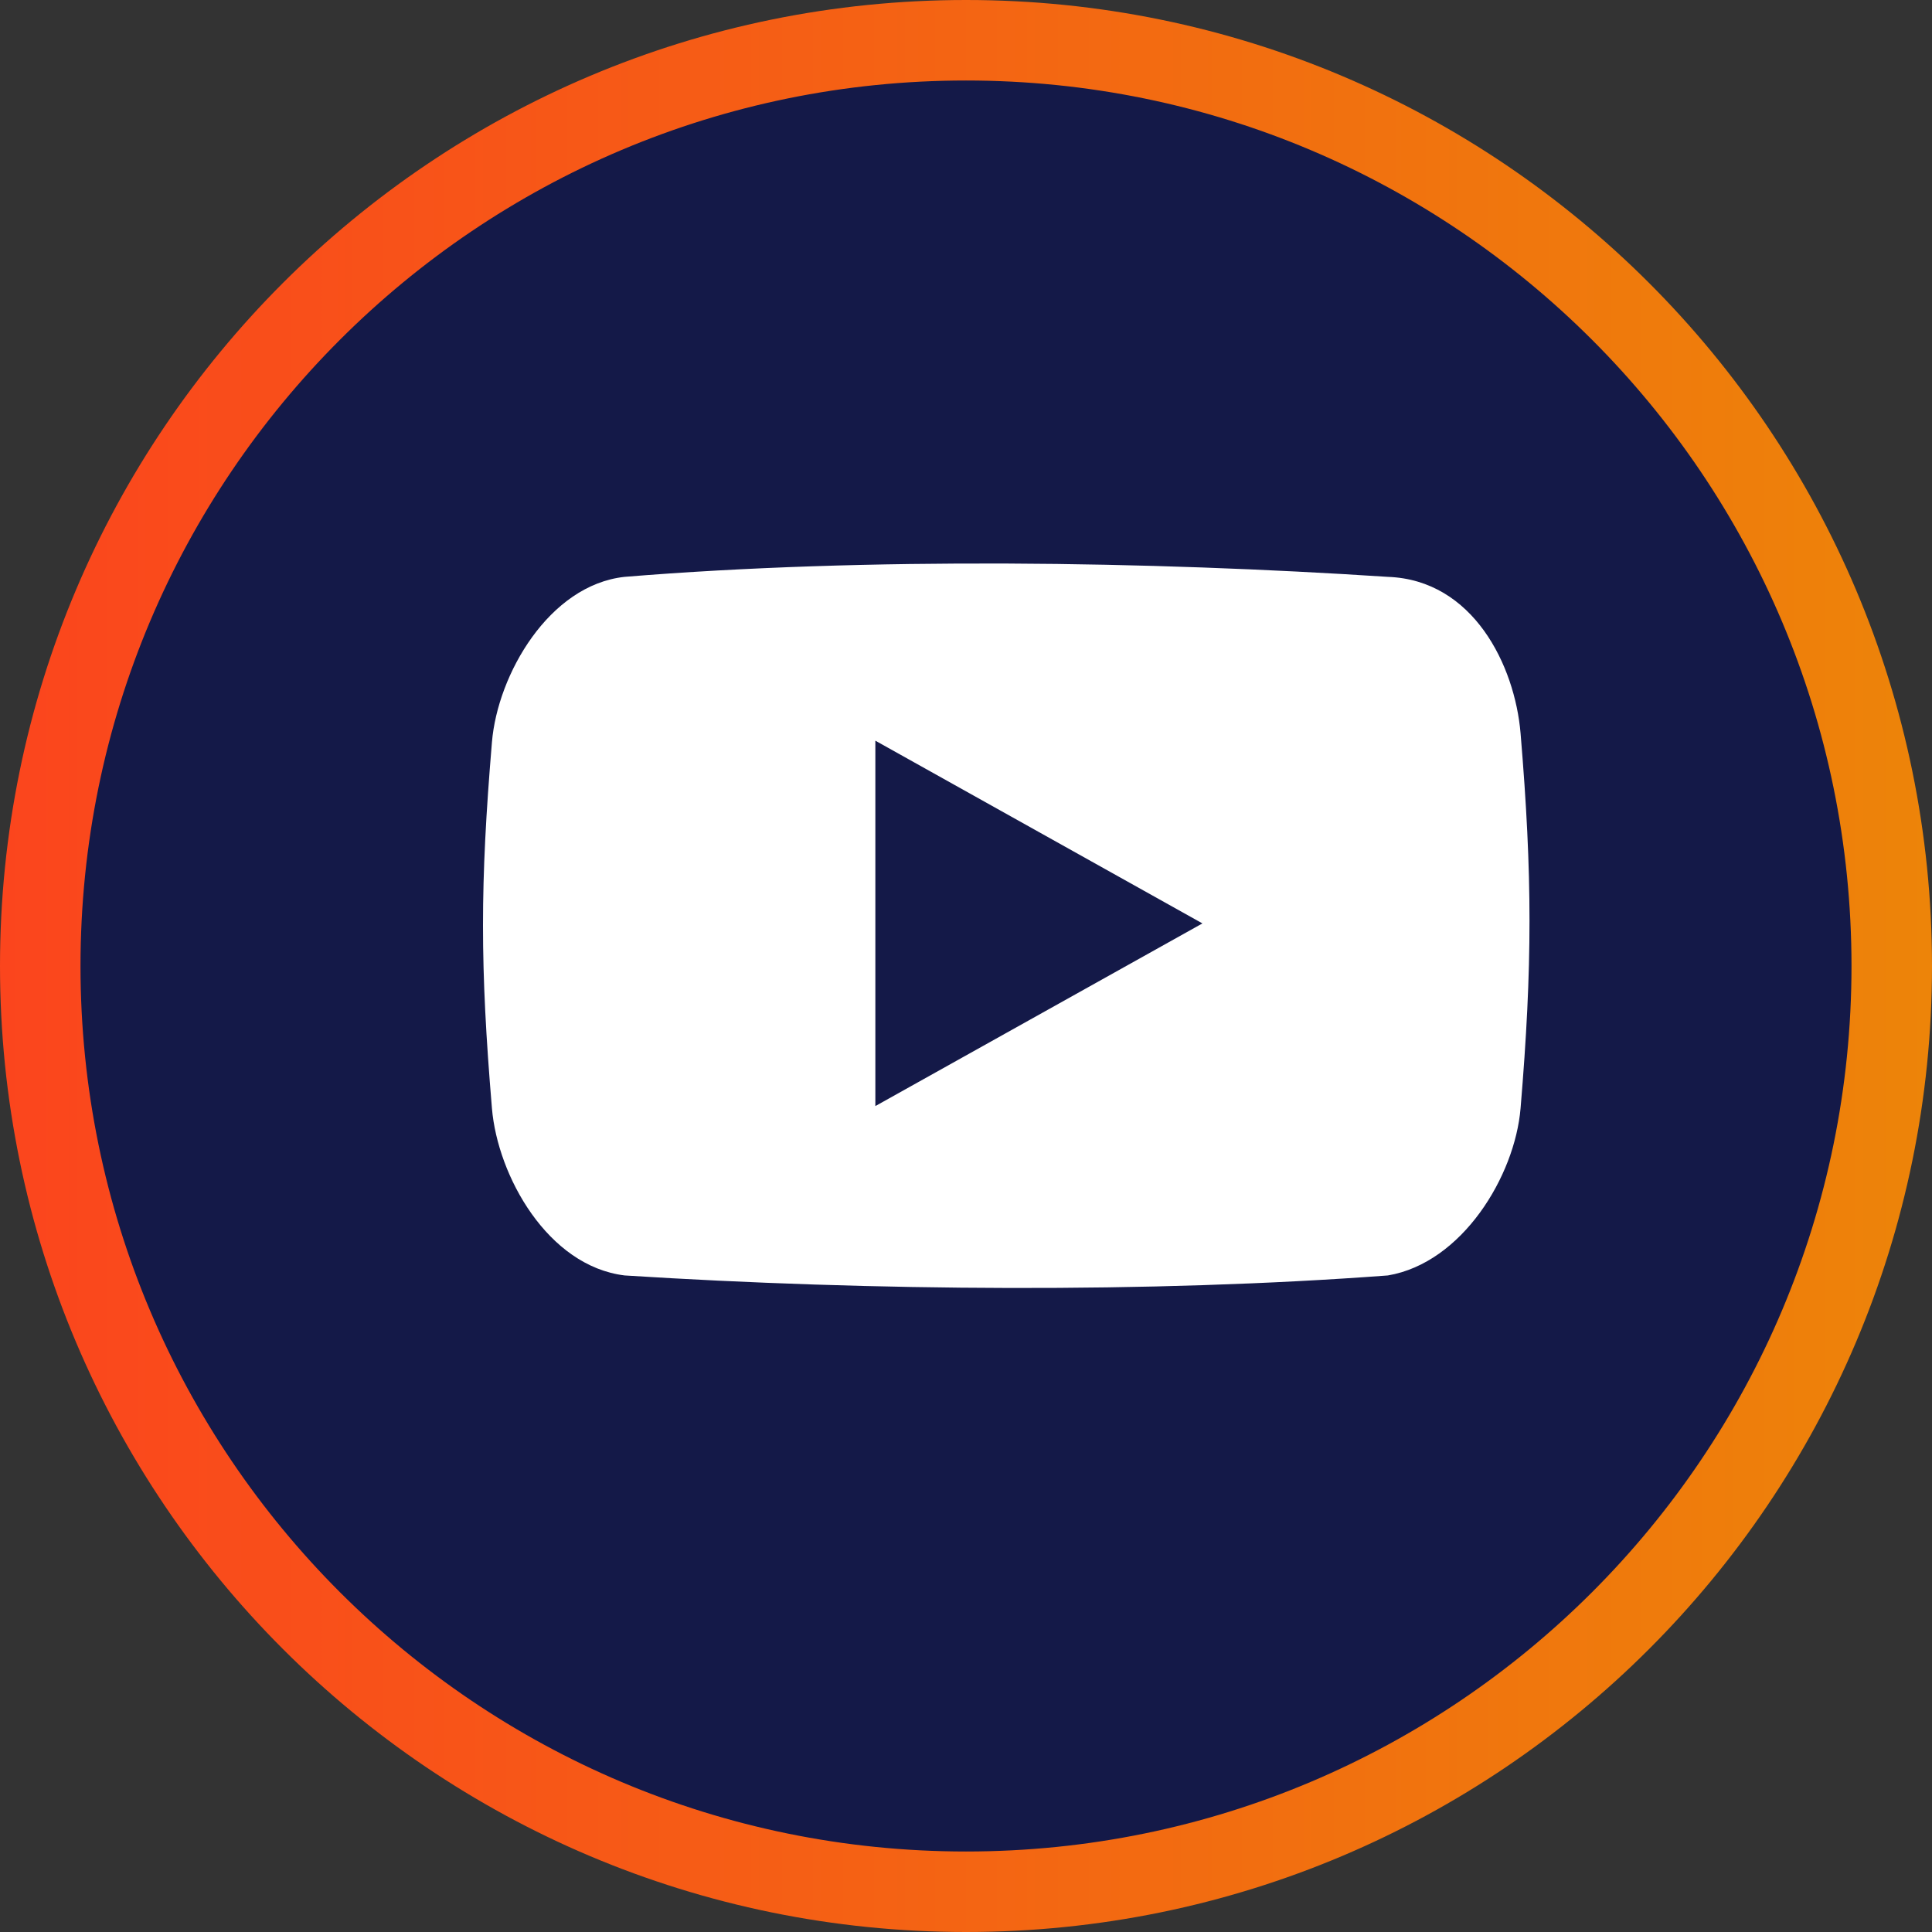 <svg width="24" height="24" viewBox="0 0 24 24" fill="none" xmlns="http://www.w3.org/2000/svg">
<rect x="0" y="0" width="24" height="24" fill="#333333" stroke="none"/>
<path d="M23.5 12C23.5 18.351 18.351 23.5 12 23.5C5.649 23.5 0.5 18.351 0.5 12C0.5 5.649 5.649 0.5 12 0.5C18.351 0.5 23.5 5.649 23.5 12Z" fill="#141948" stroke="url(#paint0_linear_1_7941)"/>
<path d="M17.241 7.166C14.281 6.972 10.772 6.919 7.758 7.166C6.822 7.268 6.181 8.377 6.111 9.22C5.963 10.99 5.963 11.998 6.111 13.768C6.182 14.611 6.806 15.727 7.759 15.844C10.809 16.038 14.3 16.065 17.241 15.844C18.163 15.688 18.818 14.611 18.889 13.768C19.037 11.998 19.037 10.88 18.889 9.109C18.818 8.267 18.301 7.204 17.241 7.166ZM10.874 13.74V9.201L14.937 11.471L10.874 13.74Z" fill="white"/>
<defs>
<linearGradient id="paint0_linear_1_7941" x1="4.90762e-07" y1="12.427" x2="24" y2="12.427" gradientUnits="userSpaceOnUse">
<stop stop-color="#FB451D"/>
<stop offset="1" stop-color="#ED8409"/>
</linearGradient>
</defs>
</svg>
